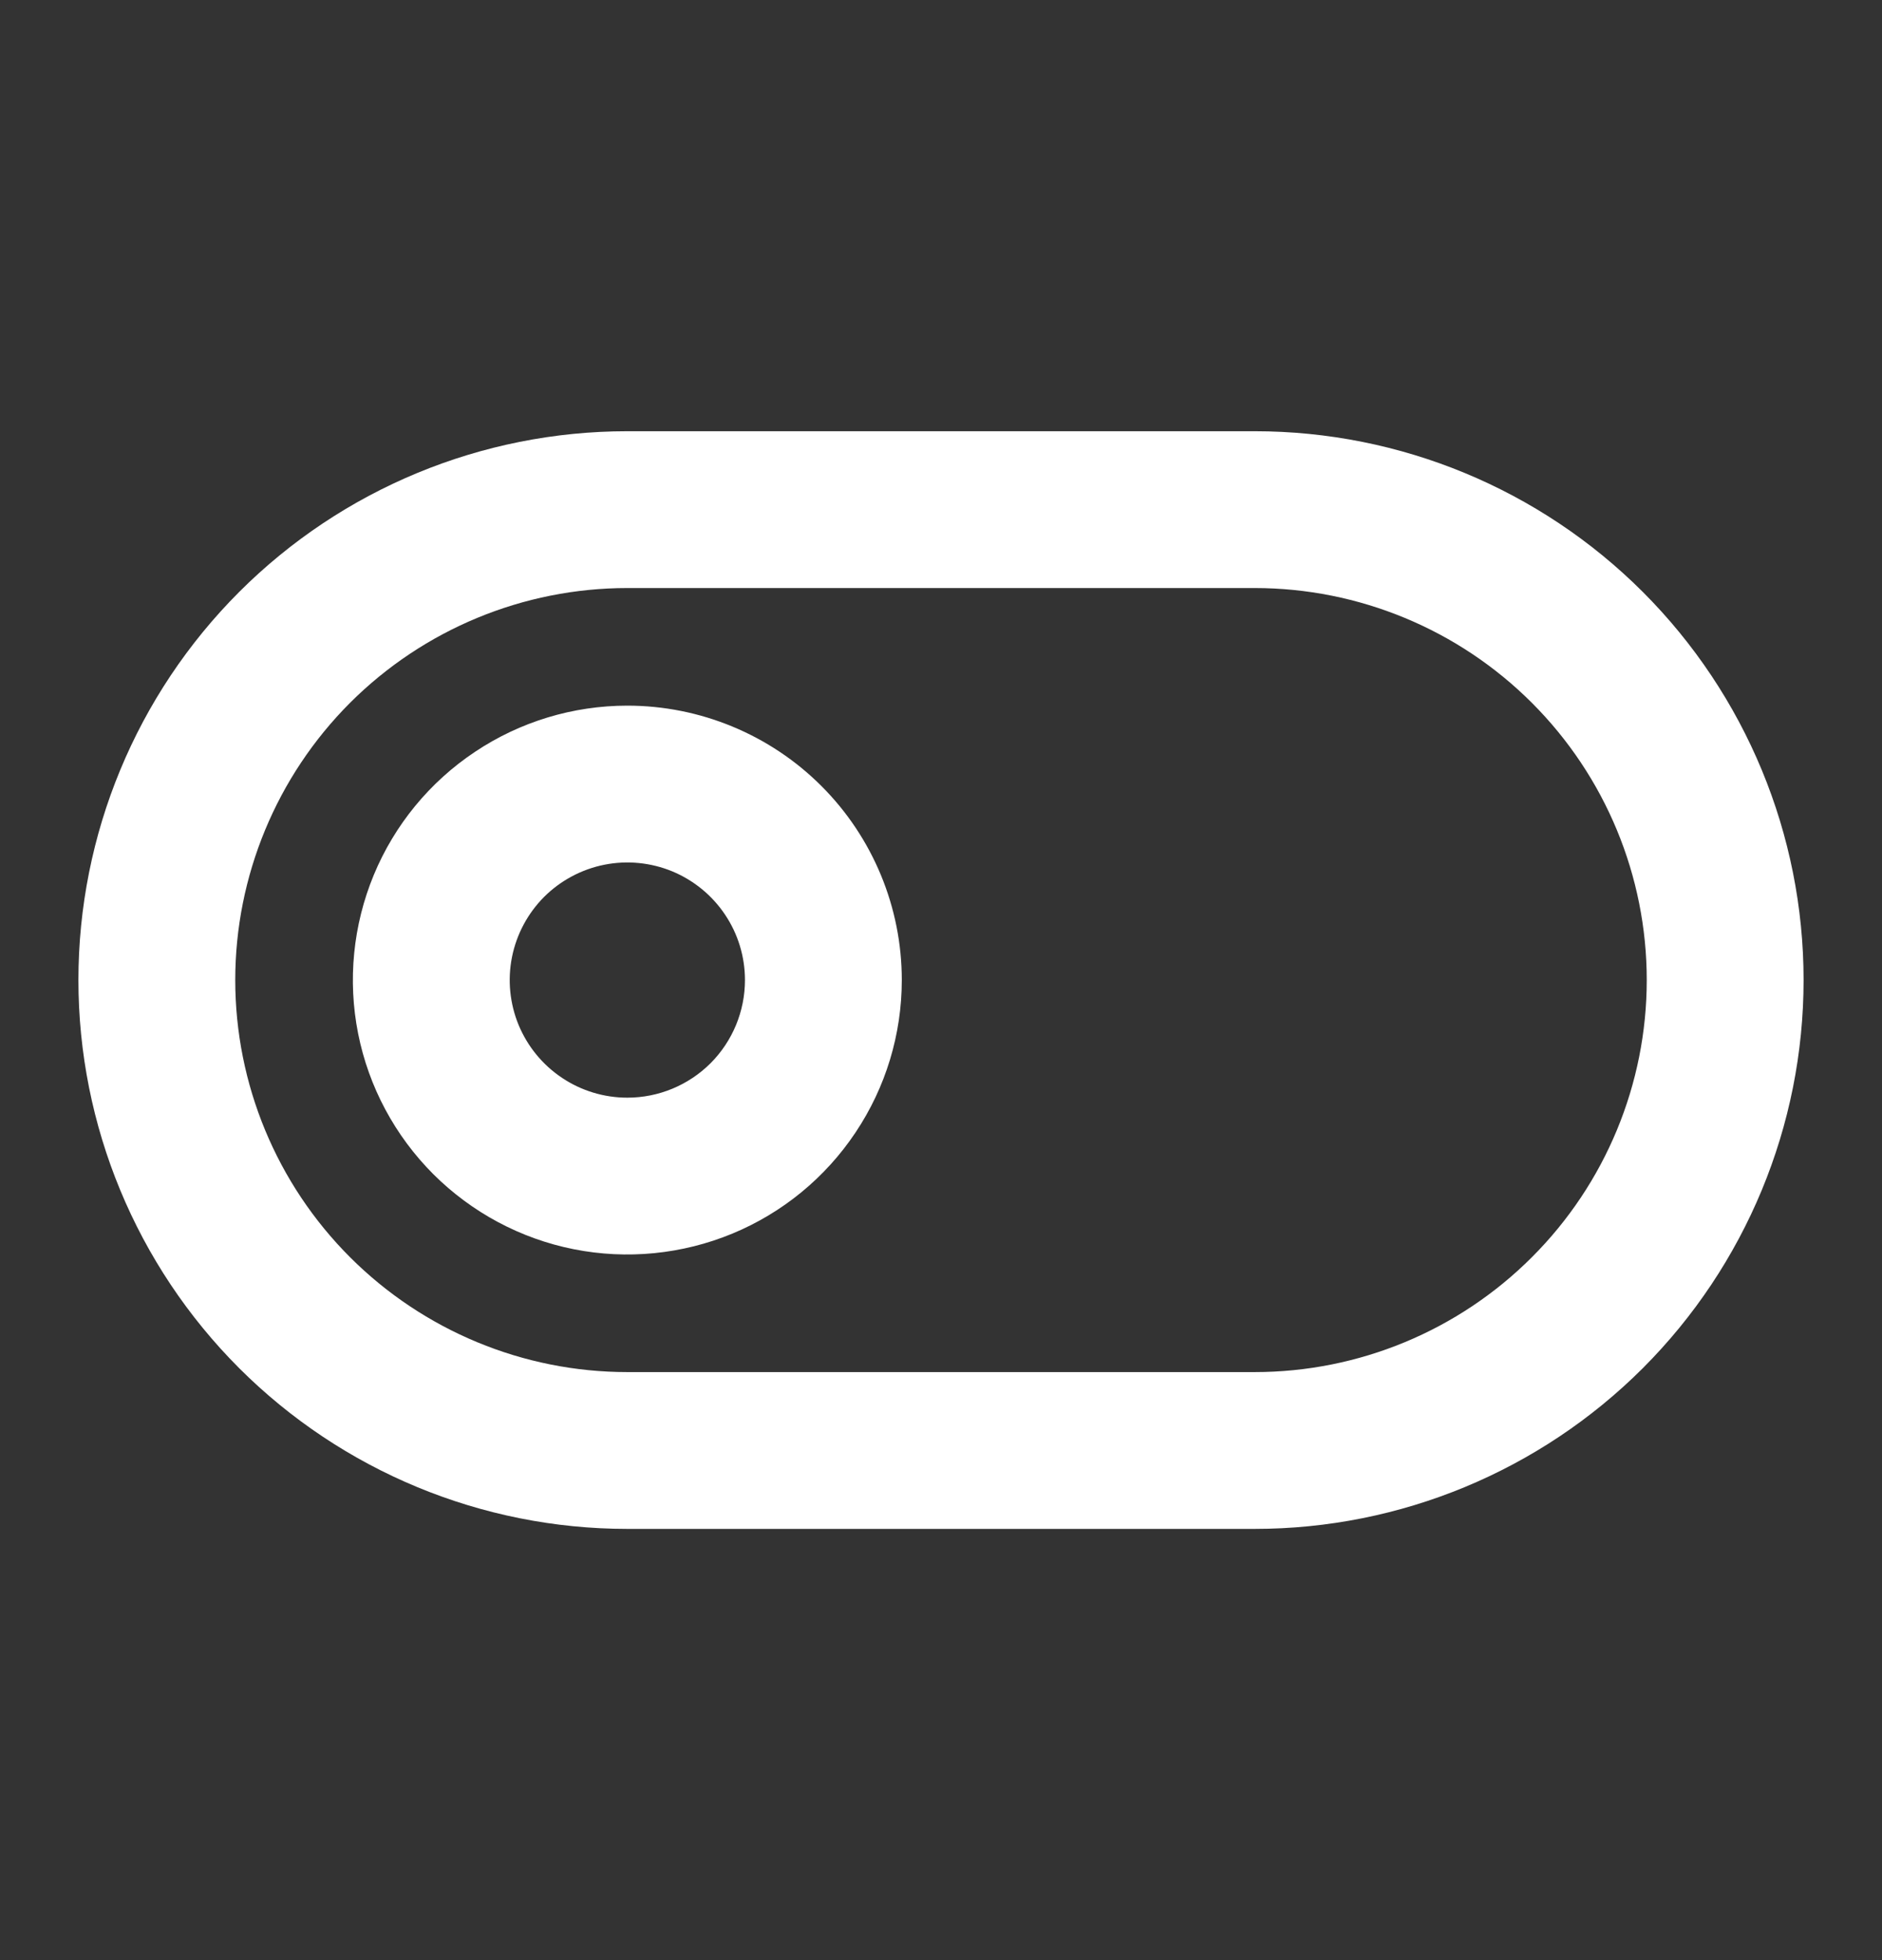 <svg xmlns="http://www.w3.org/2000/svg" width="24" height="25" viewBox="0 0 24 25" fill="none">
  <rect x="0" y="0" width="24" height="25" fill="#333333" stroke="none"/>
  <path d="M8 9C7.308 9 6.631 9.205 6.056 9.59C5.48 9.974 5.031 10.521 4.766 11.161C4.502 11.8 4.432 12.504 4.567 13.183C4.702 13.862 5.036 14.485 5.525 14.975C6.015 15.464 6.638 15.798 7.317 15.933C7.996 16.068 8.7 15.998 9.339 15.734C9.979 15.469 10.526 15.02 10.91 14.444C11.295 13.869 11.5 13.192 11.5 12.5C11.5 11.572 11.131 10.681 10.475 10.025C9.819 9.369 8.928 9 8 9ZM8 14C7.703 14 7.413 13.912 7.167 13.747C6.92 13.582 6.728 13.348 6.614 13.074C6.501 12.8 6.471 12.498 6.529 12.207C6.587 11.916 6.73 11.649 6.939 11.439C7.149 11.23 7.416 11.087 7.707 11.029C7.998 10.971 8.3 11.001 8.574 11.114C8.848 11.228 9.082 11.42 9.247 11.667C9.412 11.913 9.5 12.203 9.5 12.5C9.5 12.898 9.342 13.279 9.061 13.561C8.779 13.842 8.398 14 8 14ZM16 5.5H8C6.143 5.5 4.363 6.237 3.05 7.55C1.738 8.863 1 10.643 1 12.5C1 14.357 1.738 16.137 3.05 17.45C4.363 18.762 6.143 19.5 8 19.5H16C17.857 19.5 19.637 18.762 20.95 17.45C22.262 16.137 23 14.357 23 12.5C23 10.643 22.262 8.863 20.95 7.55C19.637 6.237 17.857 5.5 16 5.5ZM16 17.5H8C6.674 17.5 5.402 16.973 4.464 16.035C3.527 15.098 3 13.826 3 12.5C3 11.174 3.527 9.902 4.464 8.964C5.402 8.027 6.674 7.5 8 7.5H16C17.326 7.5 18.598 8.027 19.535 8.964C20.473 9.902 21 11.174 21 12.5C21 13.826 20.473 15.098 19.535 16.035C18.598 16.973 17.326 17.5 16 17.5Z" fill="white"/>
</svg>